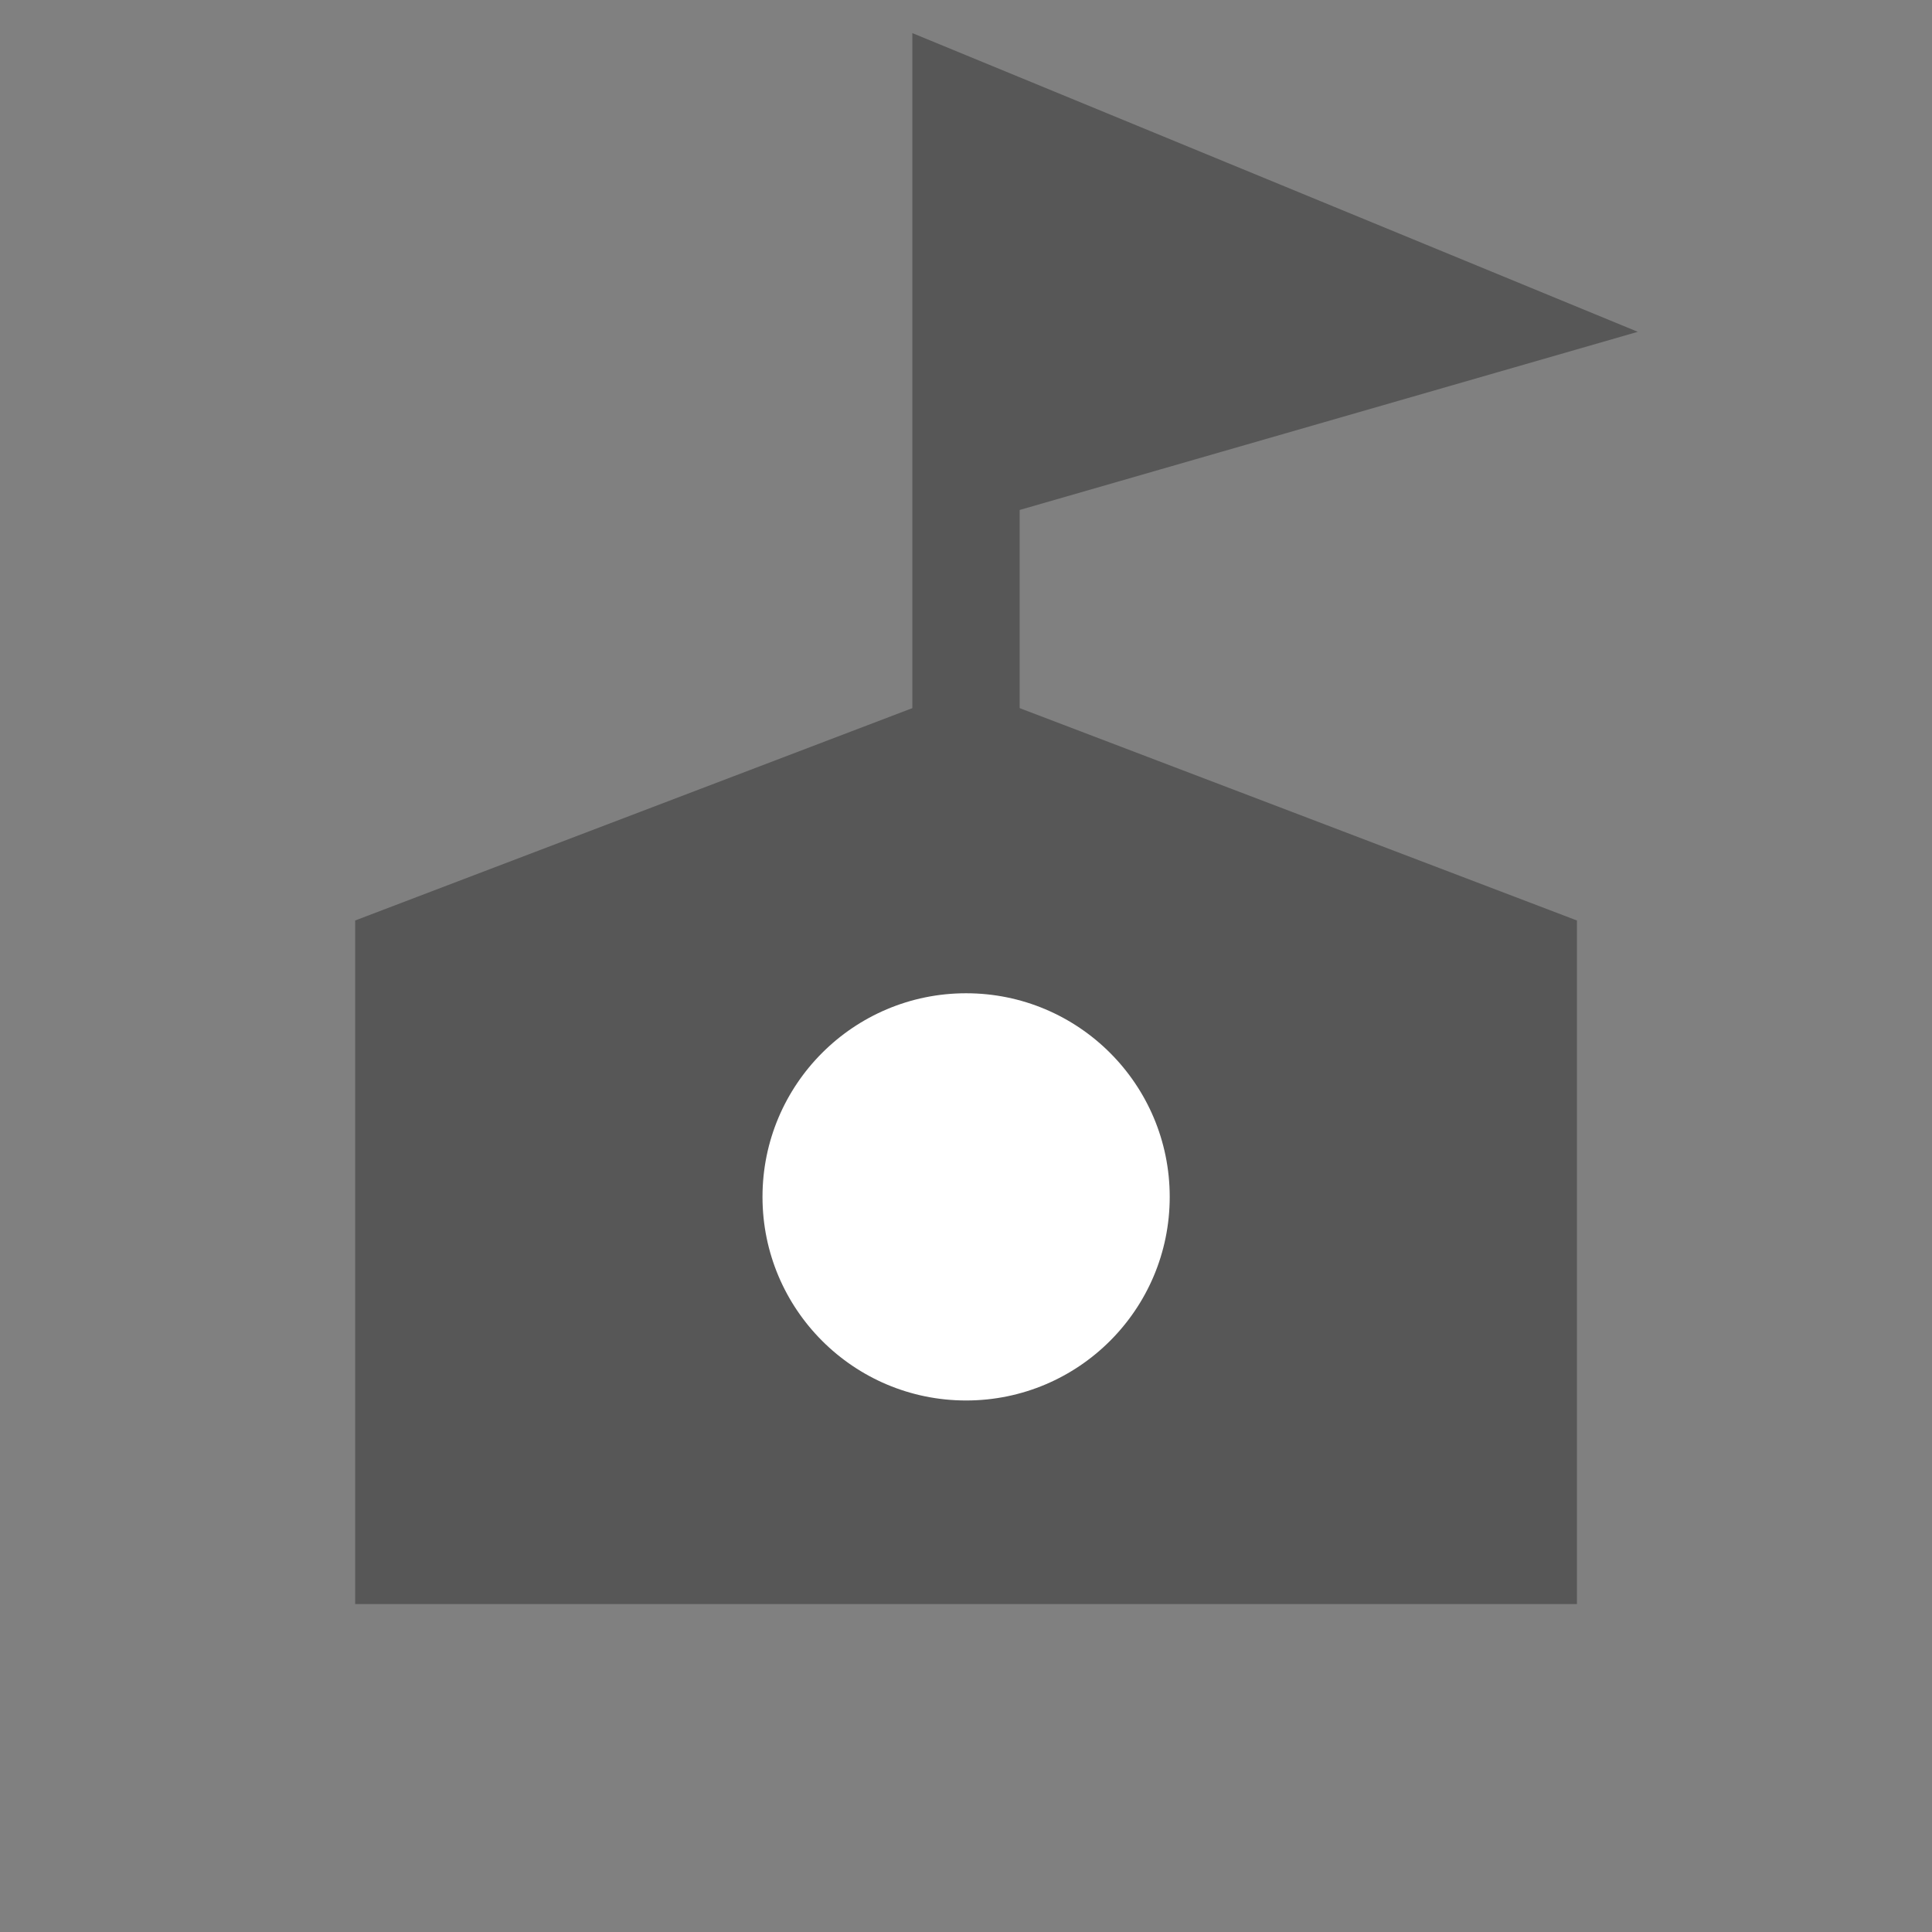<svg width="18" height="18" viewBox="0 0 18 18" fill="none" xmlns="http://www.w3.org/2000/svg">
<rect x="0" y="0" width="18" height="18" fill="#808080" stroke="none"/>
<path d="M3.309 8.576L9 6.407L14.692 8.576V14.945H3.309V8.576Z" fill="#575757"/>
<path d="M13.743 3.008L9 1.055V4.375L13.743 3.008Z" fill="#575757"/>
<path d="M9 7.695V4.375M9 4.375V1.055L13.743 3.008L9 4.375Z" stroke="#575757"/>
<circle cx="9.001" cy="11.151" r="1.897" fill="white"/>
</svg>
